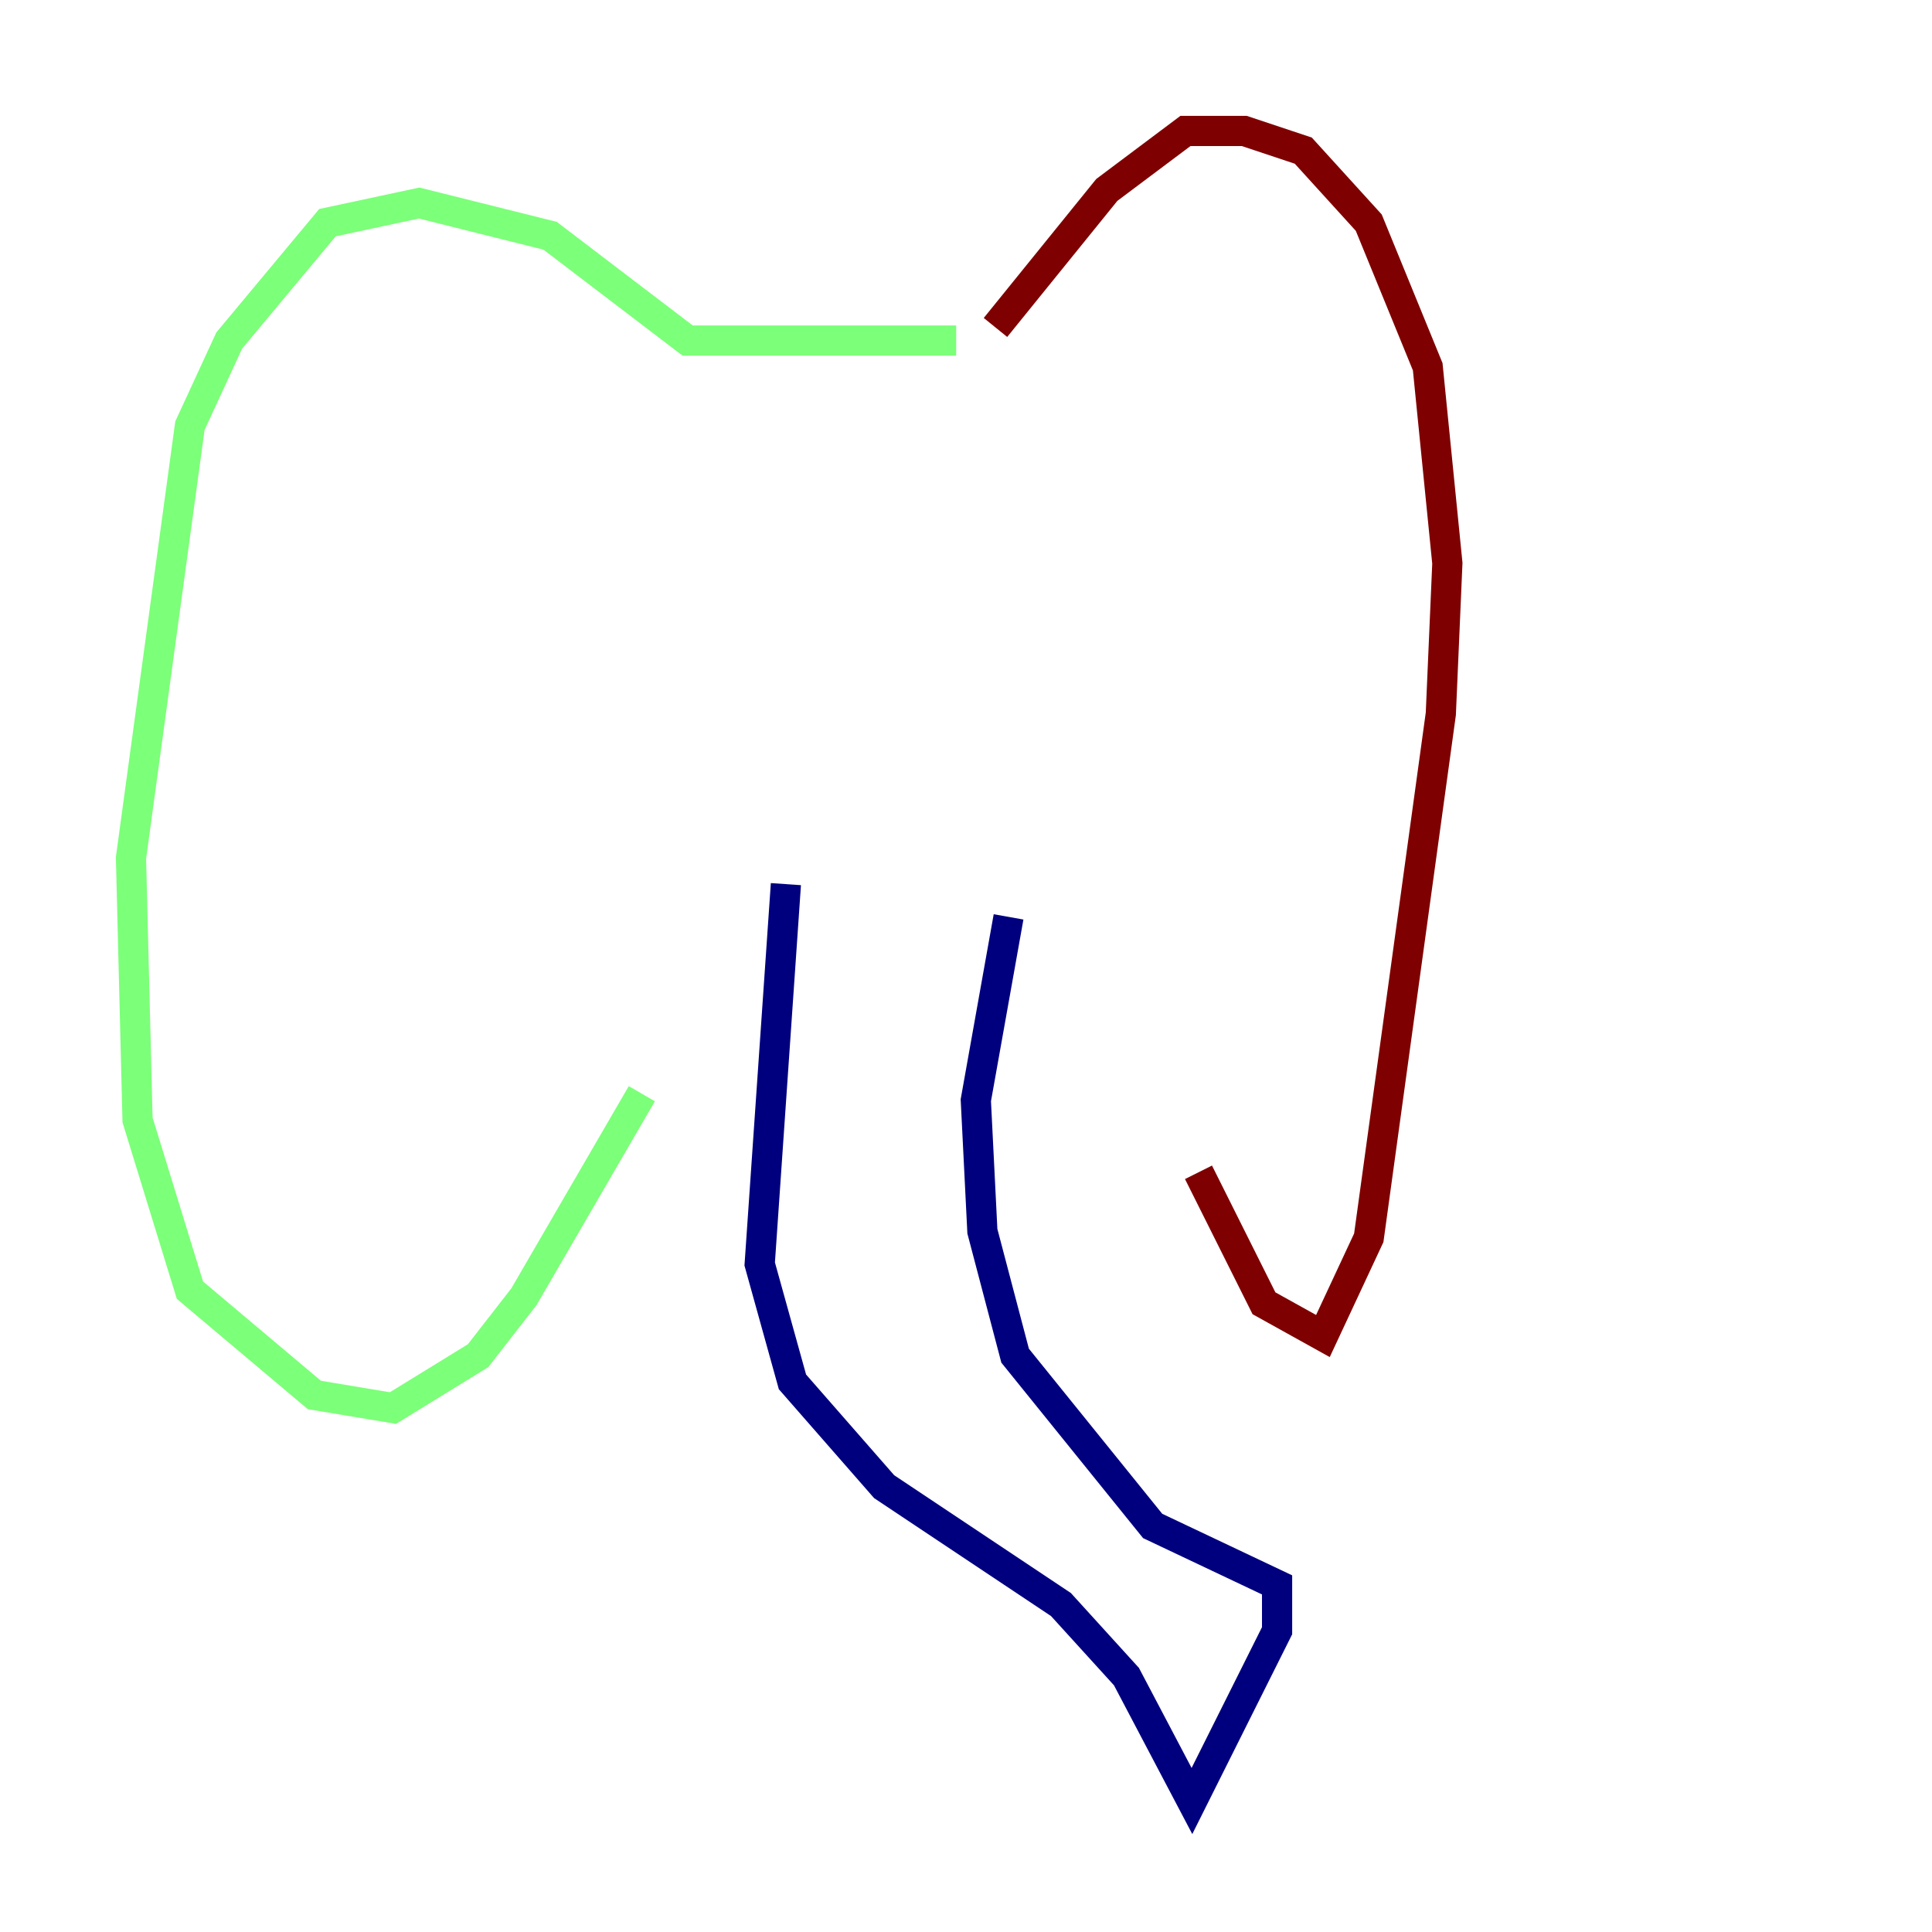 <?xml version="1.0" encoding="utf-8" ?>
<svg baseProfile="tiny" height="128" version="1.2" viewBox="0,0,128,128" width="128" xmlns="http://www.w3.org/2000/svg" xmlns:ev="http://www.w3.org/2001/xml-events" xmlns:xlink="http://www.w3.org/1999/xlink"><defs /><polyline fill="none" points="52.068,58.576 50.332,83.742 52.502,91.552 58.576,98.495 70.291,106.305 74.63,111.078 78.969,119.322 84.61,108.041 84.61,105.003 76.366,101.098 67.254,89.817 65.085,81.573 64.651,72.895 66.82,60.746" stroke="#00007f" stroke-width="2" /><polyline fill="none" points="63.349,22.563 45.559,22.563 36.447,15.62 27.77,13.451 21.695,14.752 15.186,22.563 12.583,28.203 8.678,56.841 9.112,74.197 12.583,85.478 20.827,92.42 26.034,93.288 31.675,89.817 34.712,85.912 42.522,72.461" stroke="#7cff79" stroke-width="2" /><polyline fill="none" points="65.953,21.695 73.329,12.583 78.536,8.678 82.441,8.678 86.346,9.98 90.685,14.752 94.59,24.298 95.891,37.315 95.458,47.295 90.685,82.007 87.647,88.515 83.742,86.346 79.403,77.668" stroke="#7f0000" stroke-width="2" /></svg>